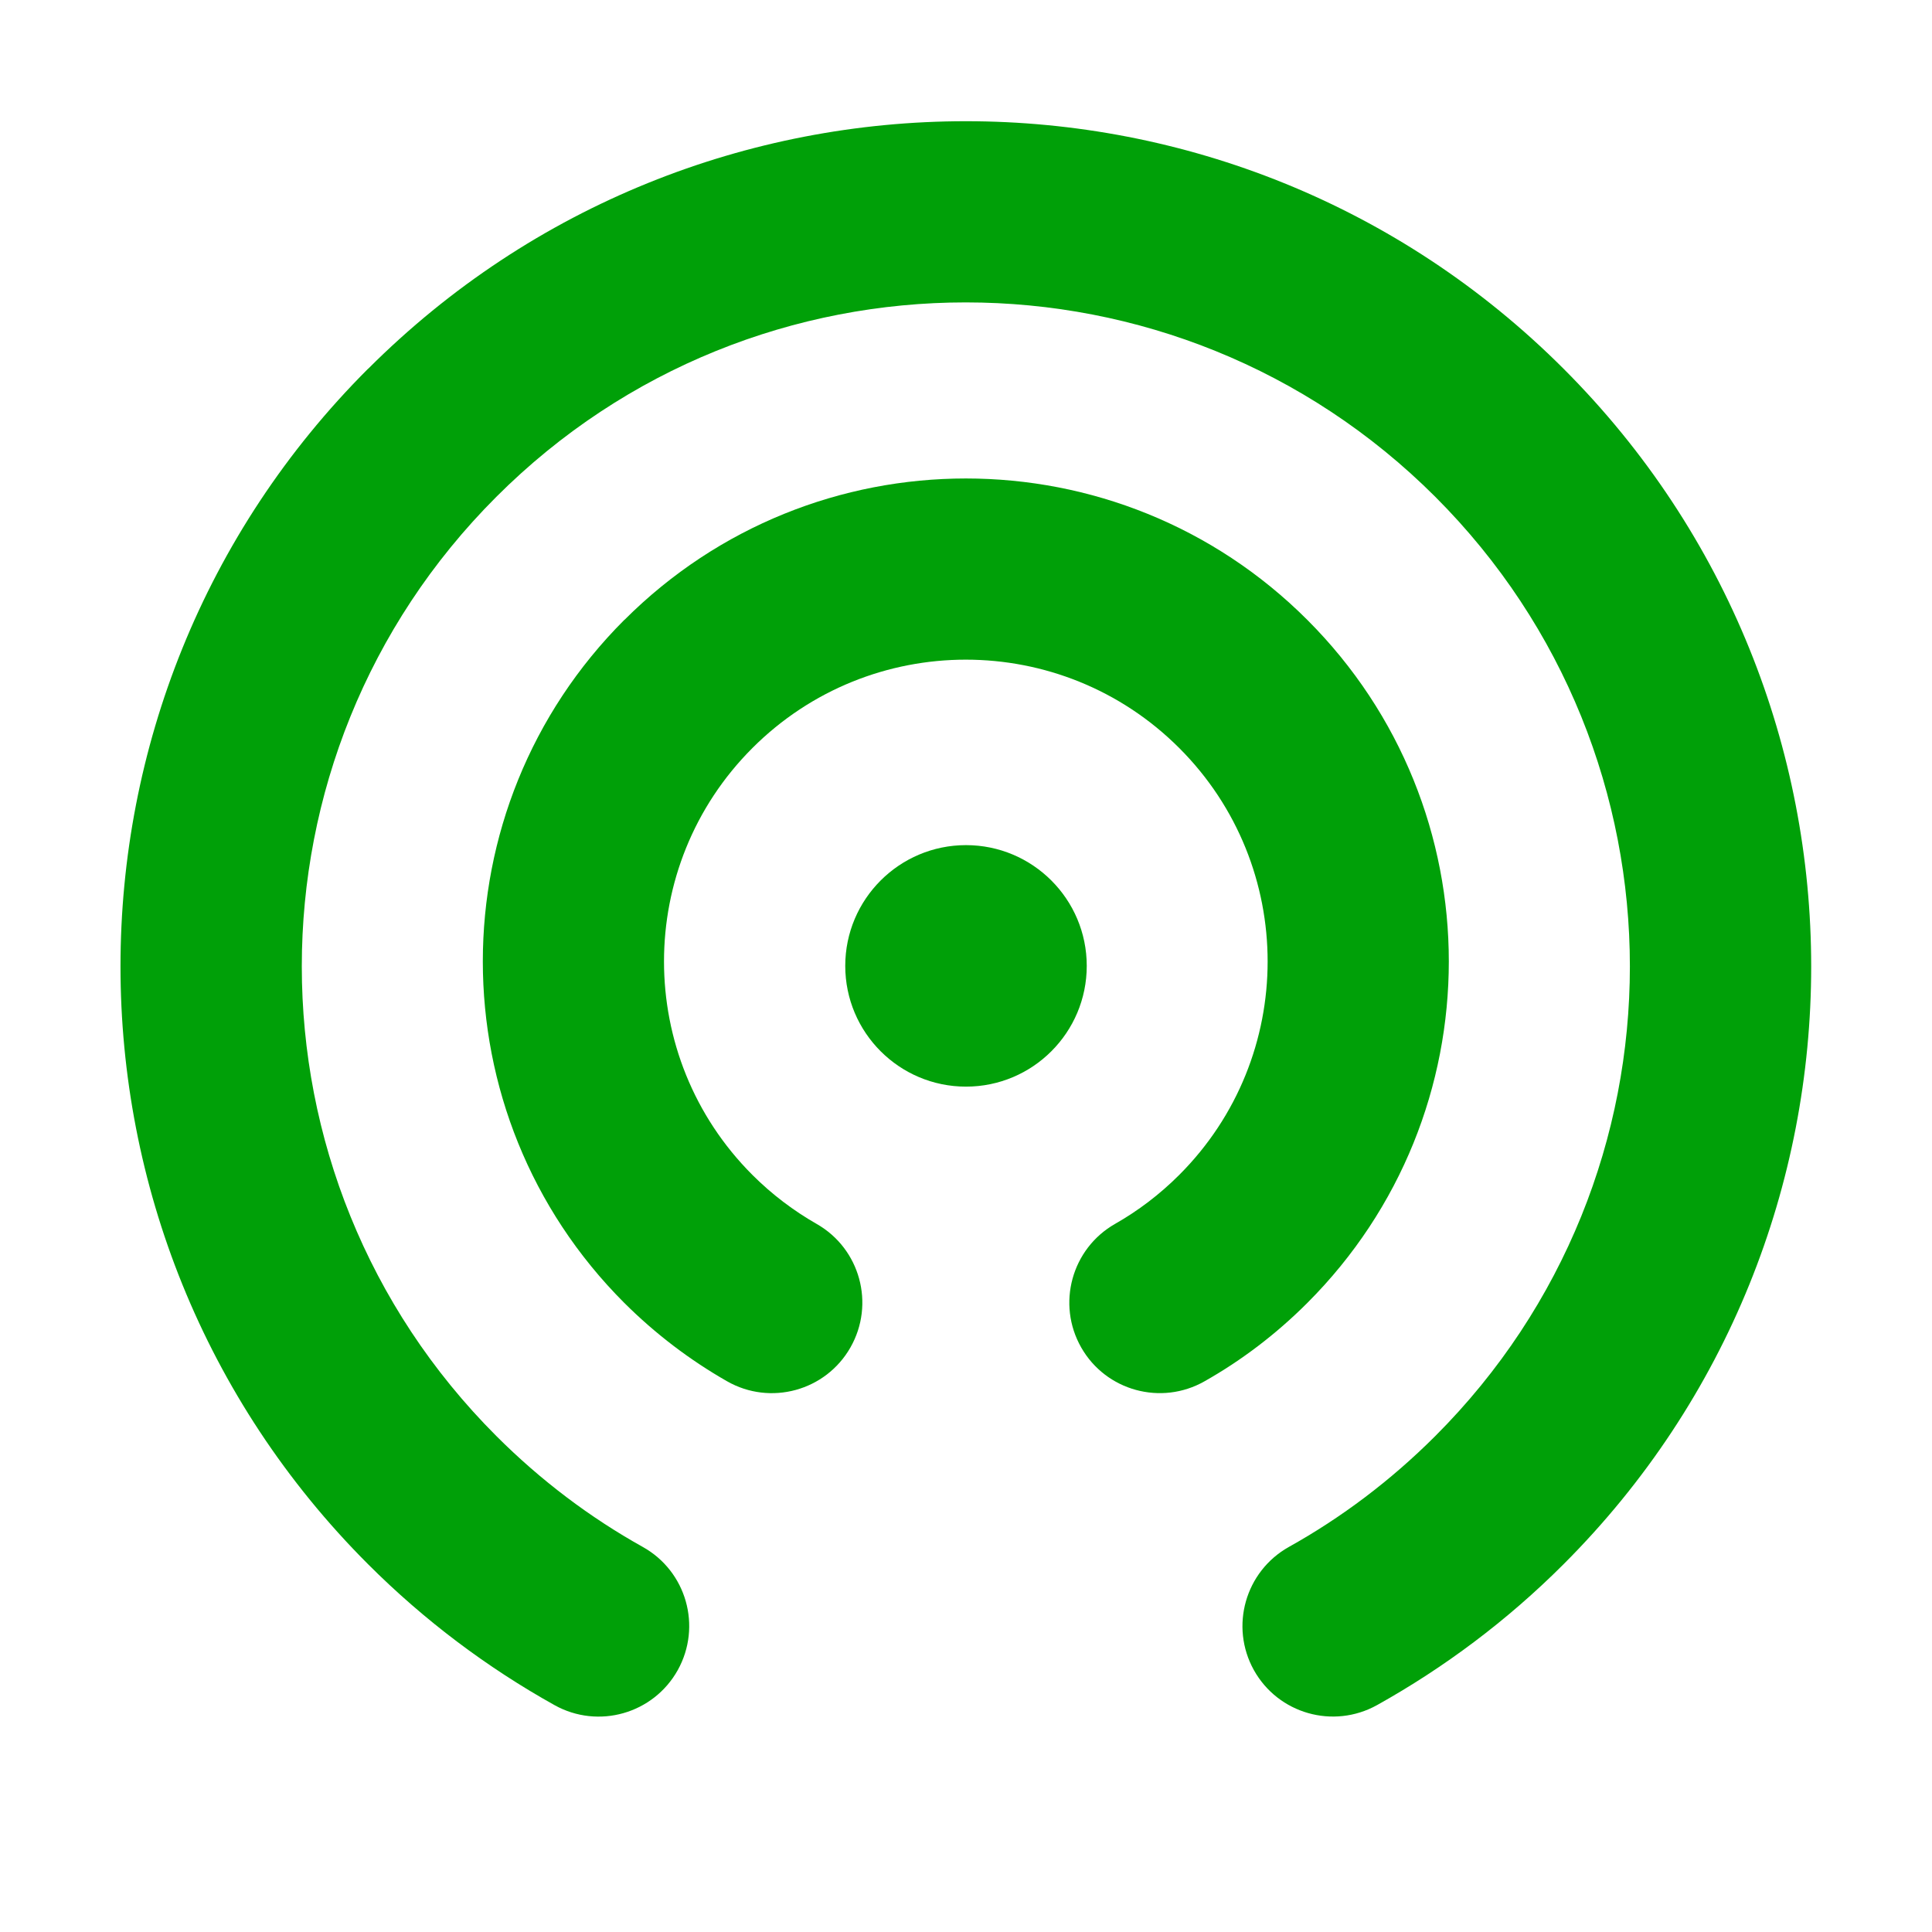 <svg fill="none" height="16" viewBox="0 0 16 16" width="16" xmlns="http://www.w3.org/2000/svg"><g fill="#00a008"><path d="m3.049 3.054c2.734-2.734 7.167-2.733 9.9 0 2.734 2.734 2.734 7.167 0 9.9-.469.469-.991.858-1.545 1.167-.362.201-.818.072-1.02-.29-.201-.362-.071-.818.29-1.02.434-.242.843-.549 1.213-.919 2.148-2.148 2.148-5.629 0-7.777-2.148-2.147-5.63-2.148-7.777 0-2.148 2.148-2.147 5.629 0 7.777.37.37.779.677 1.213.919.362.202.491.658.29 1.02-.202.362-.659.492-1.021.29-.554-.309-1.075-.698-1.544-1.167-2.733-2.734-2.734-7.167 0-9.9z"/><path d="m5.171 5.134c1.562-1.562 4.094-1.562 5.656 0 1.562 1.562 1.562 4.094 0 5.656-.259.259-.545.476-.851.649-.36.205-.818.079-1.022-.28-.205-.36-.079-.818.28-1.023.19-.108.369-.243.532-.406.976-.976.976-2.559 0-3.535-.976-.976-2.559-.976-3.535 0-.976.976-.976 2.559 0 3.535.163.163.343.298.532.406.36.205.485.663.28 1.023-.205.36-.663.485-1.022.28-.305-.174-.592-.391-.851-.649-1.562-1.562-1.562-4.094 0-5.656z"/><path d="m8 6.999c.552 0 1.0.448 1 1 0 .552-.448 1-1 1-.552-0-1-.448-1-1 0-.552.448-1 1-1z"/></g></svg>